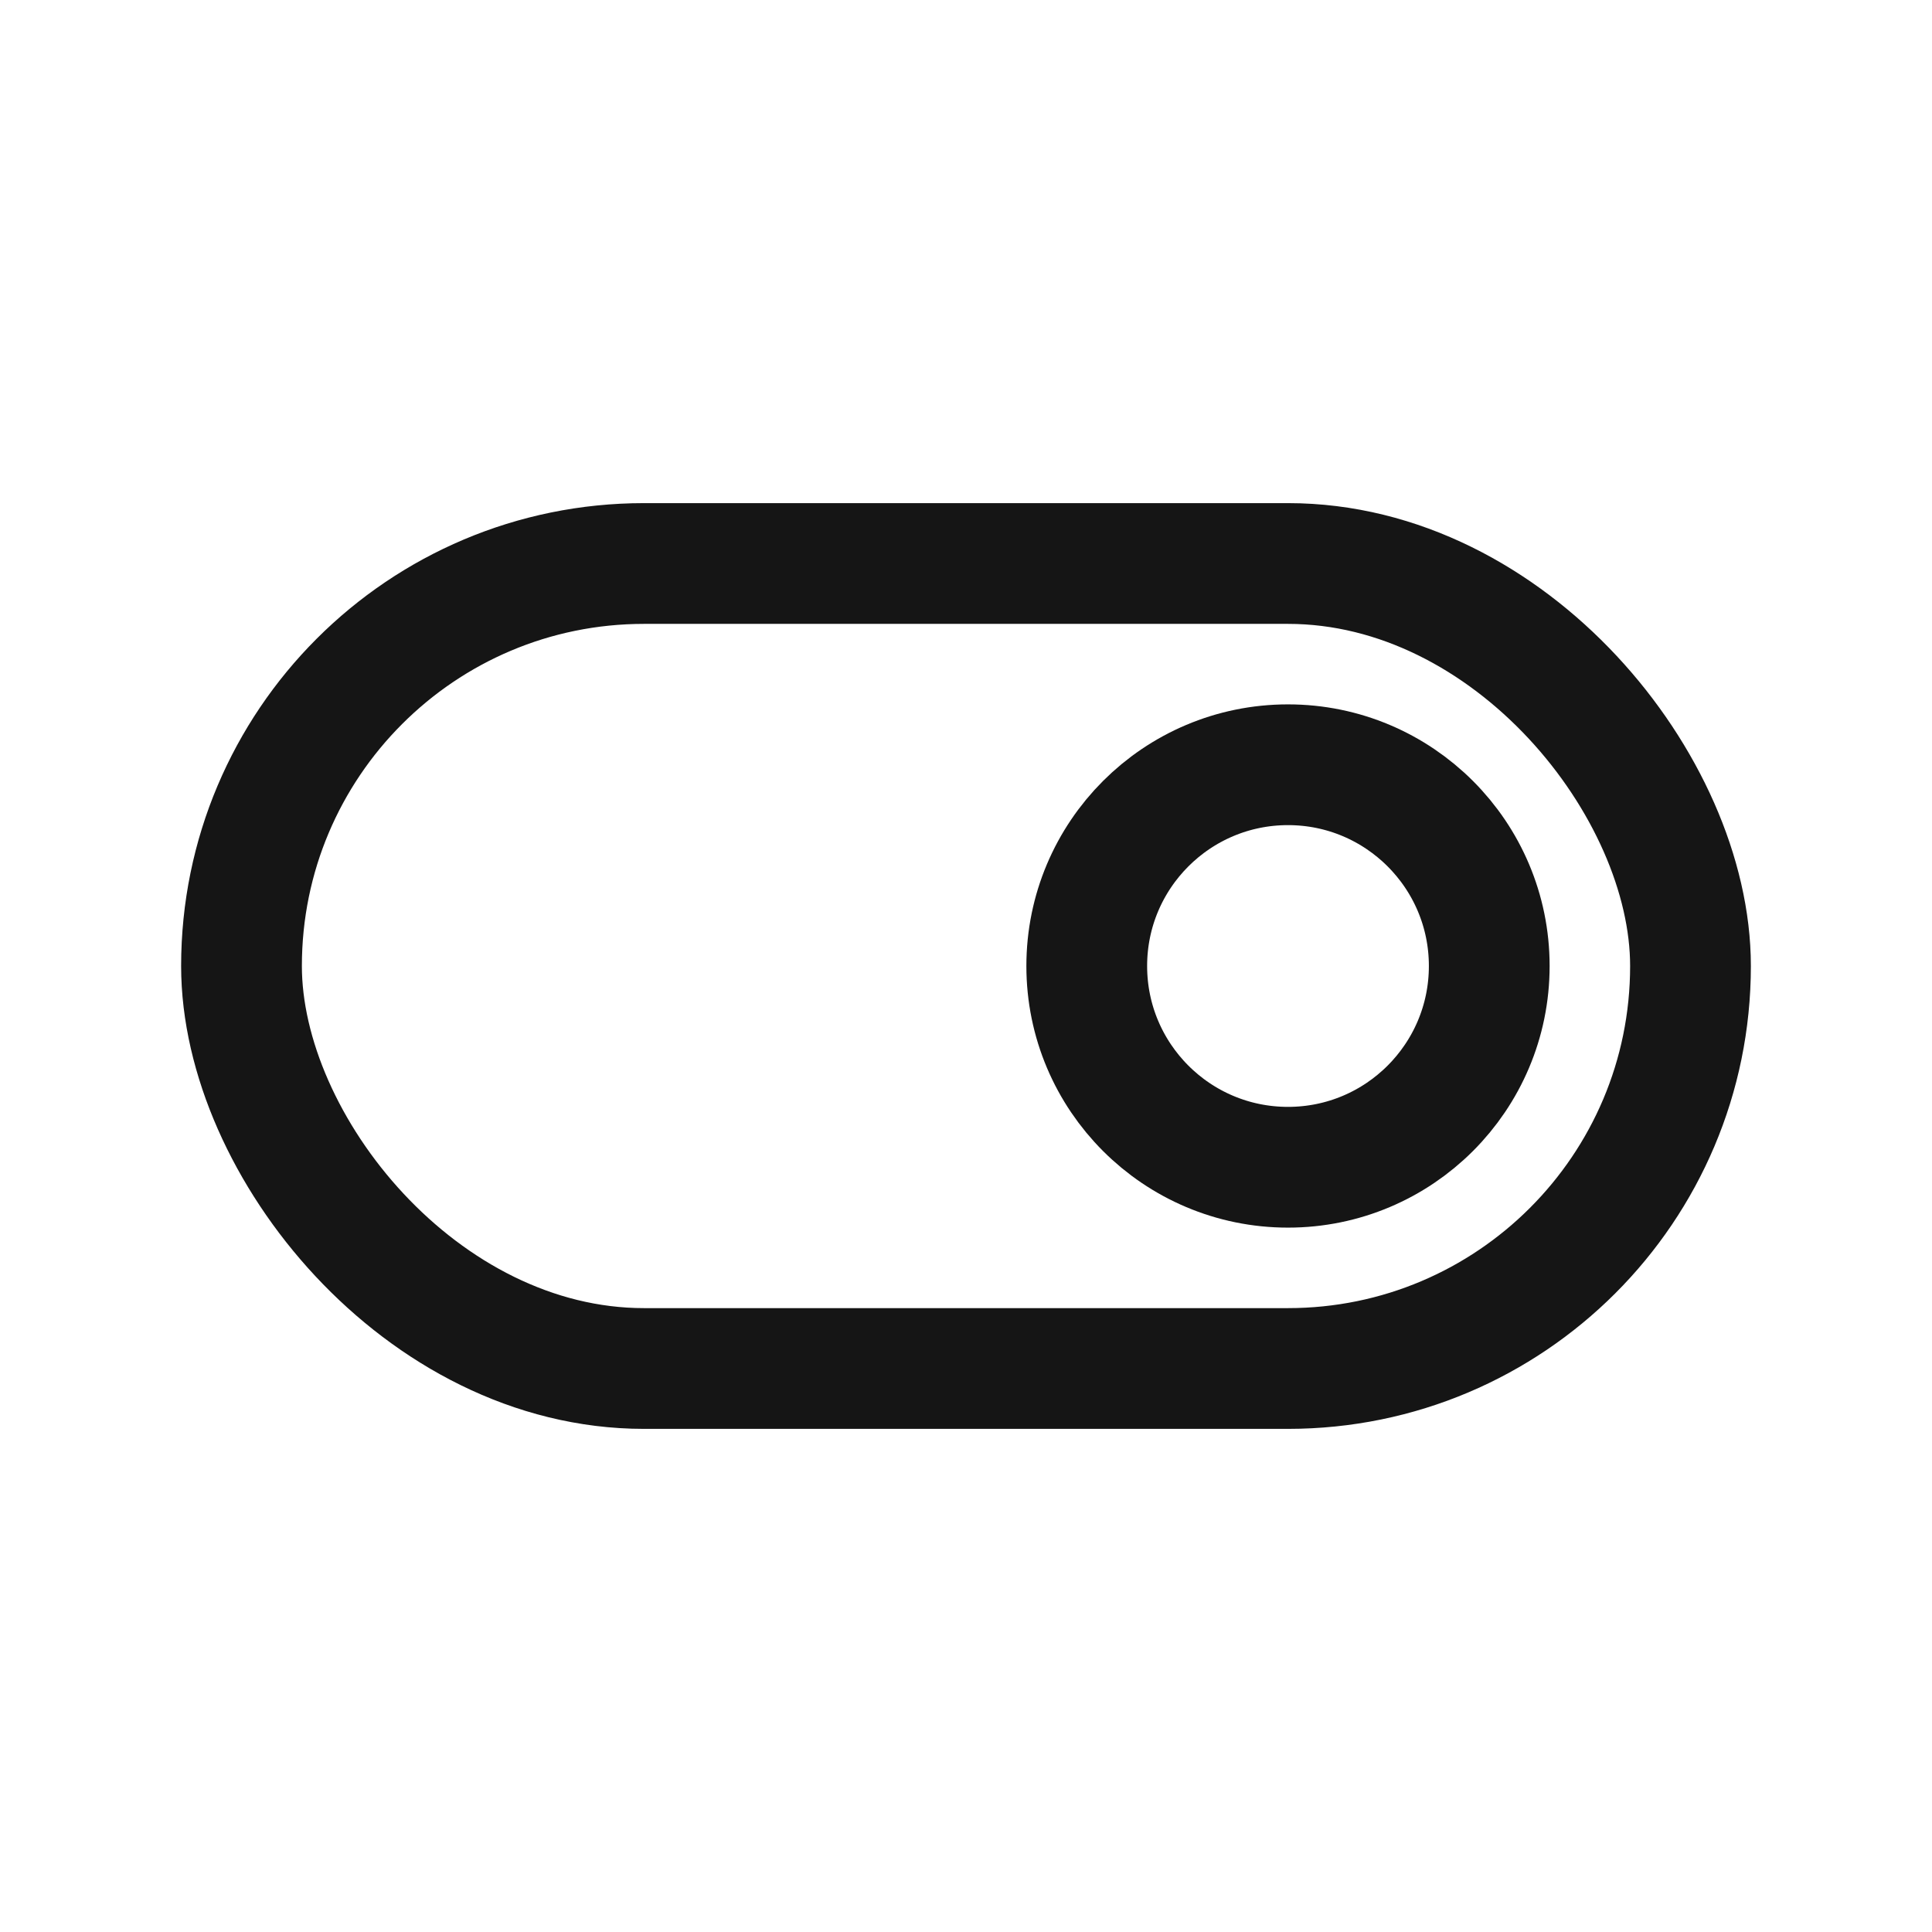 <svg width="24" height="24" viewBox="0 0 24 24" fill="none" xmlns="http://www.w3.org/2000/svg">
    <rect x="3" y="7" width="18" height="10" rx="5" stroke="#151515" stroke-width="1.5"/>
    <circle cx="16" cy="12" r="2.5" stroke="#151515" stroke-width="1.5"/>
</svg>
